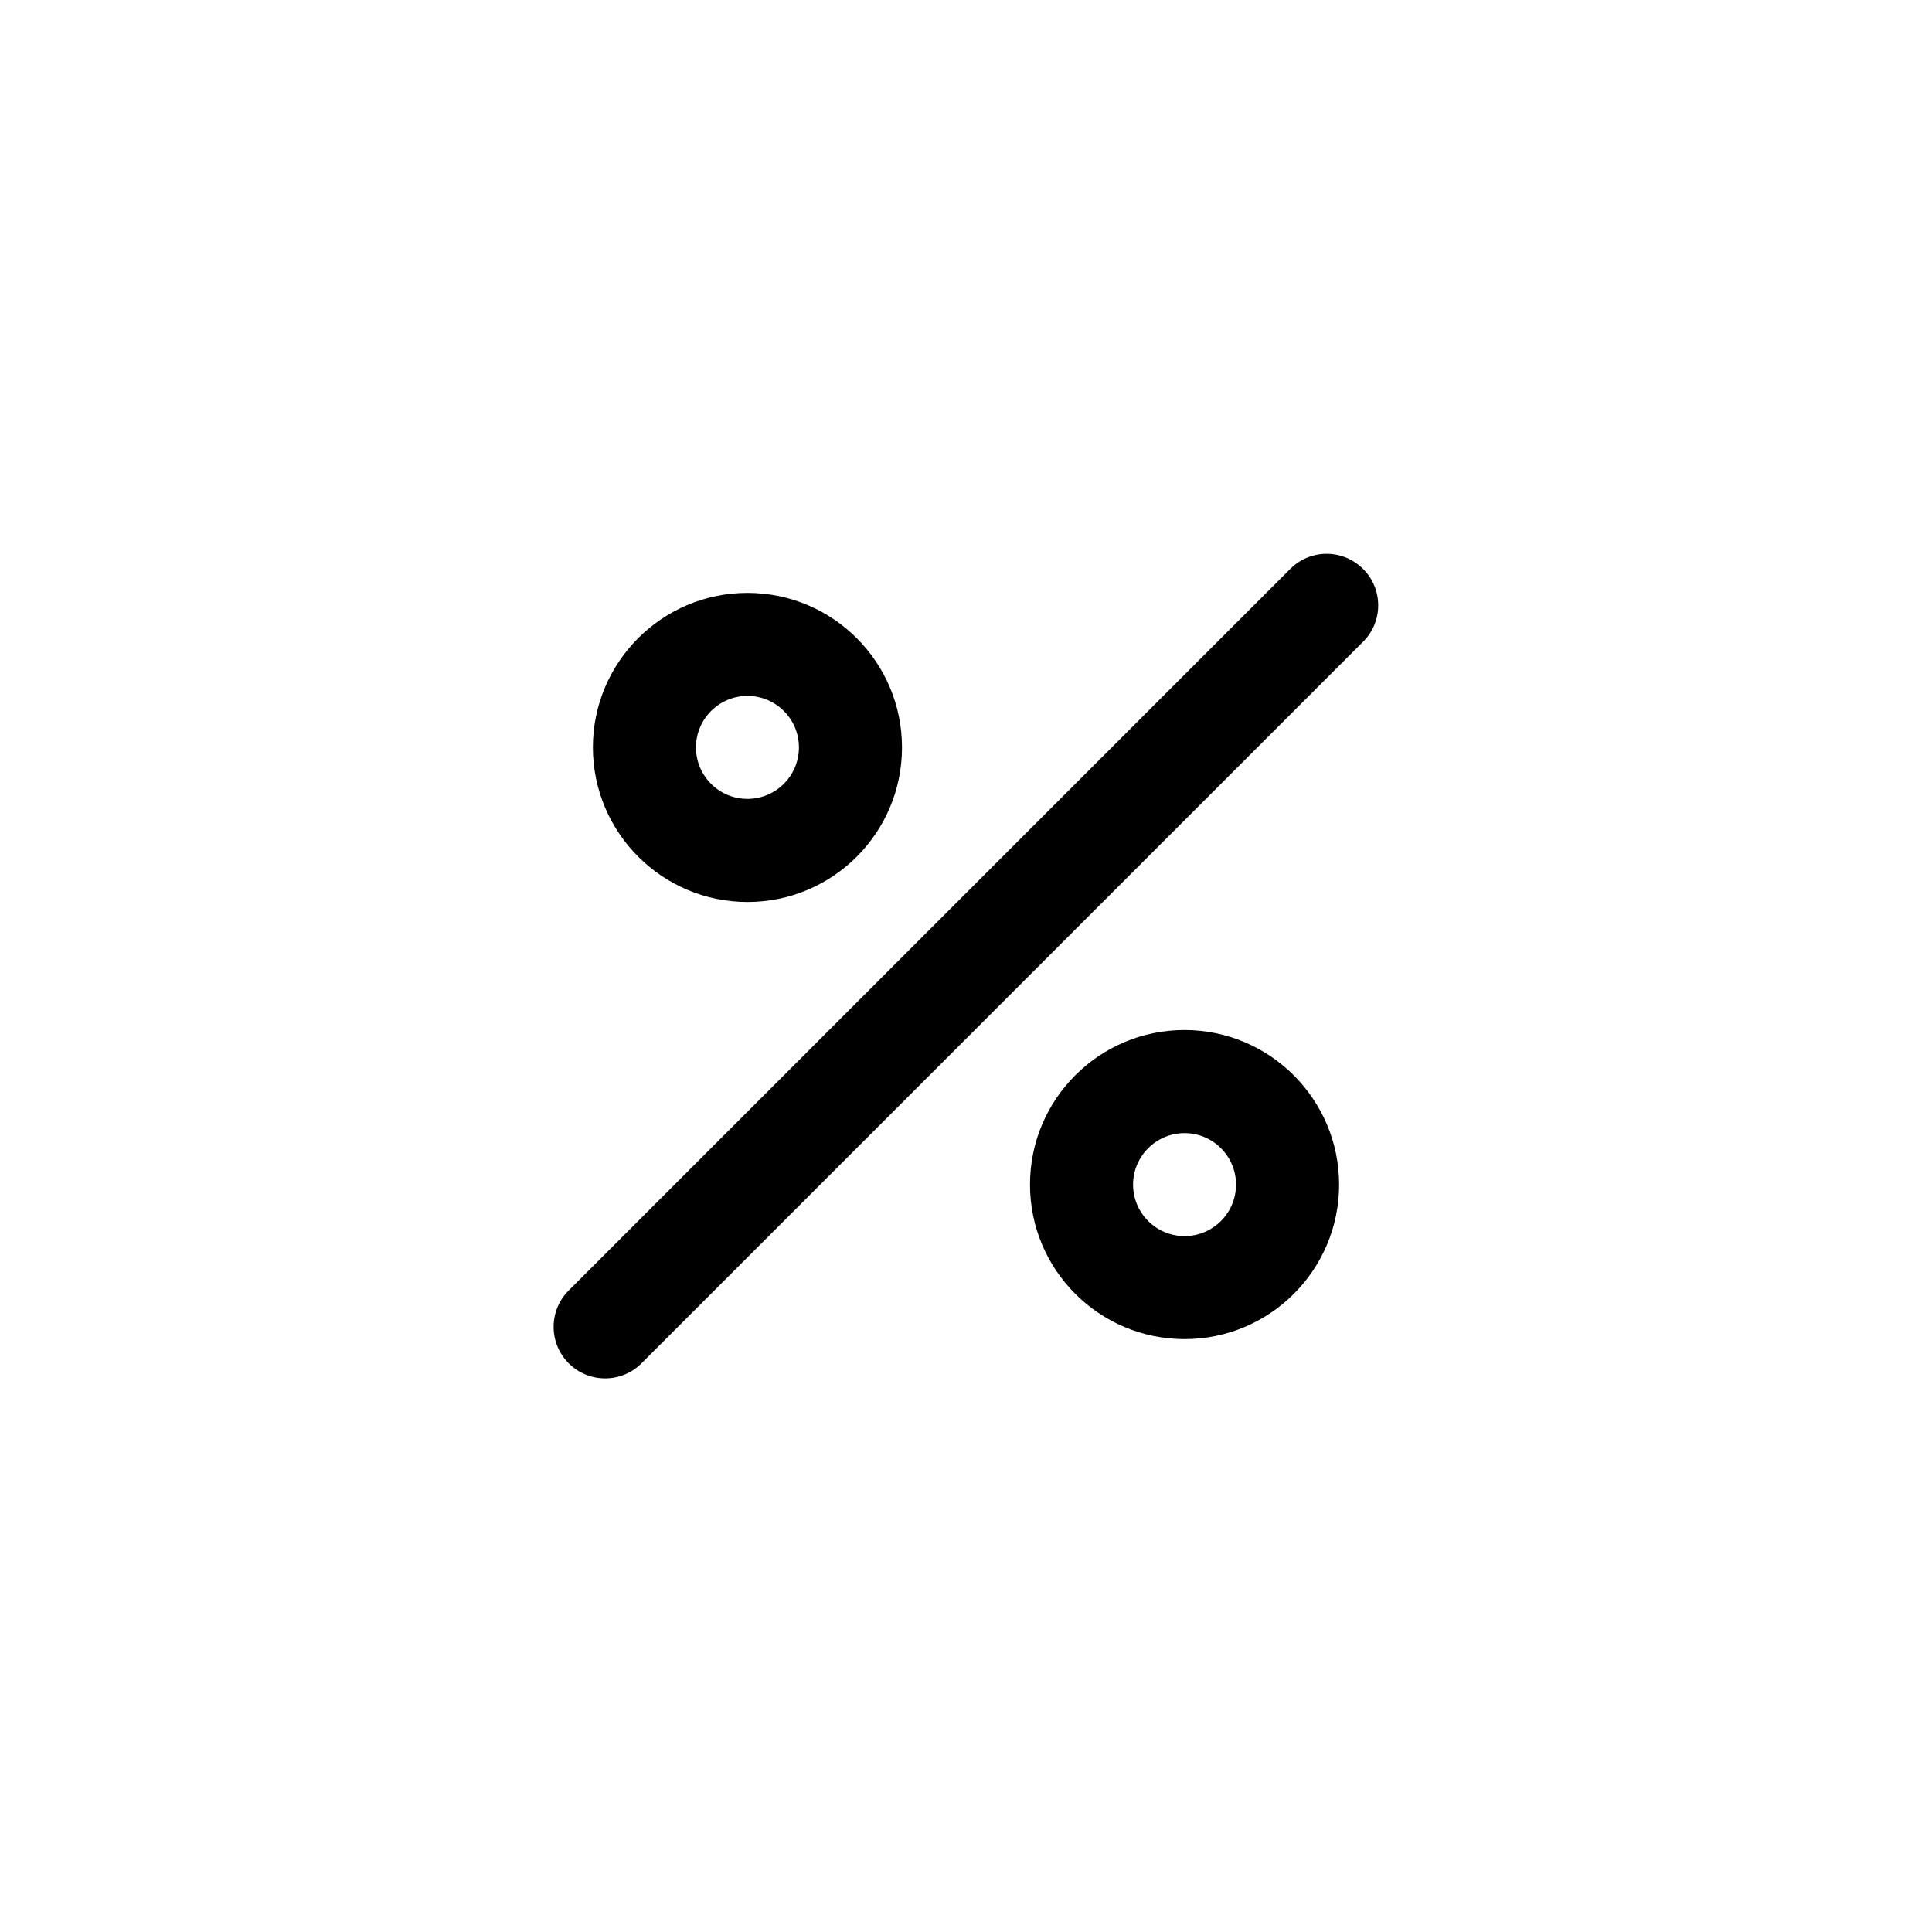 <!-- Generated by IcoMoon.io -->
<svg version="1.1" xmlns="http://www.w3.org/2000/svg" width="40" height="40" viewBox="0 0 40 40">
<title>ul-percentage</title>
<path d="M15.475 18.675c1.767 0 3.2-1.433 3.2-3.2s-1.433-3.2-3.2-3.2c-1.767 0-3.2 1.433-3.2 3.2v0c0.002 1.766 1.434 3.198 3.2 3.2v0zM15.475 14.408c0.589 0 1.066 0.478 1.066 1.066s-0.478 1.066-1.066 1.066c-0.589 0-1.066-0.478-1.066-1.066v0c0.001-0.589 0.478-1.066 1.066-1.066v0zM24.525 21.325c-1.767 0-3.2 1.433-3.2 3.2s1.433 3.2 3.2 3.2c1.767 0 3.2-1.433 3.2-3.2v0c-0.002-1.766-1.434-3.198-3.2-3.2v0zM24.525 25.592c-0.589 0-1.066-0.478-1.066-1.066s0.478-1.066 1.066-1.066c0.589 0 1.066 0.478 1.066 1.066v0c-0.001 0.589-0.478 1.066-1.066 1.066v0zM28.221 11.779c-0.193-0.193-0.46-0.313-0.754-0.313s-0.561 0.119-0.754 0.313l-14.934 14.934c-0.196 0.194-0.317 0.462-0.317 0.759 0 0.589 0.478 1.066 1.066 1.066 0.297 0 0.566-0.122 0.759-0.317l14.934-14.934c0.193-0.193 0.313-0.459 0.313-0.754s-0.119-0.561-0.313-0.754v0z"></path>
</svg>
